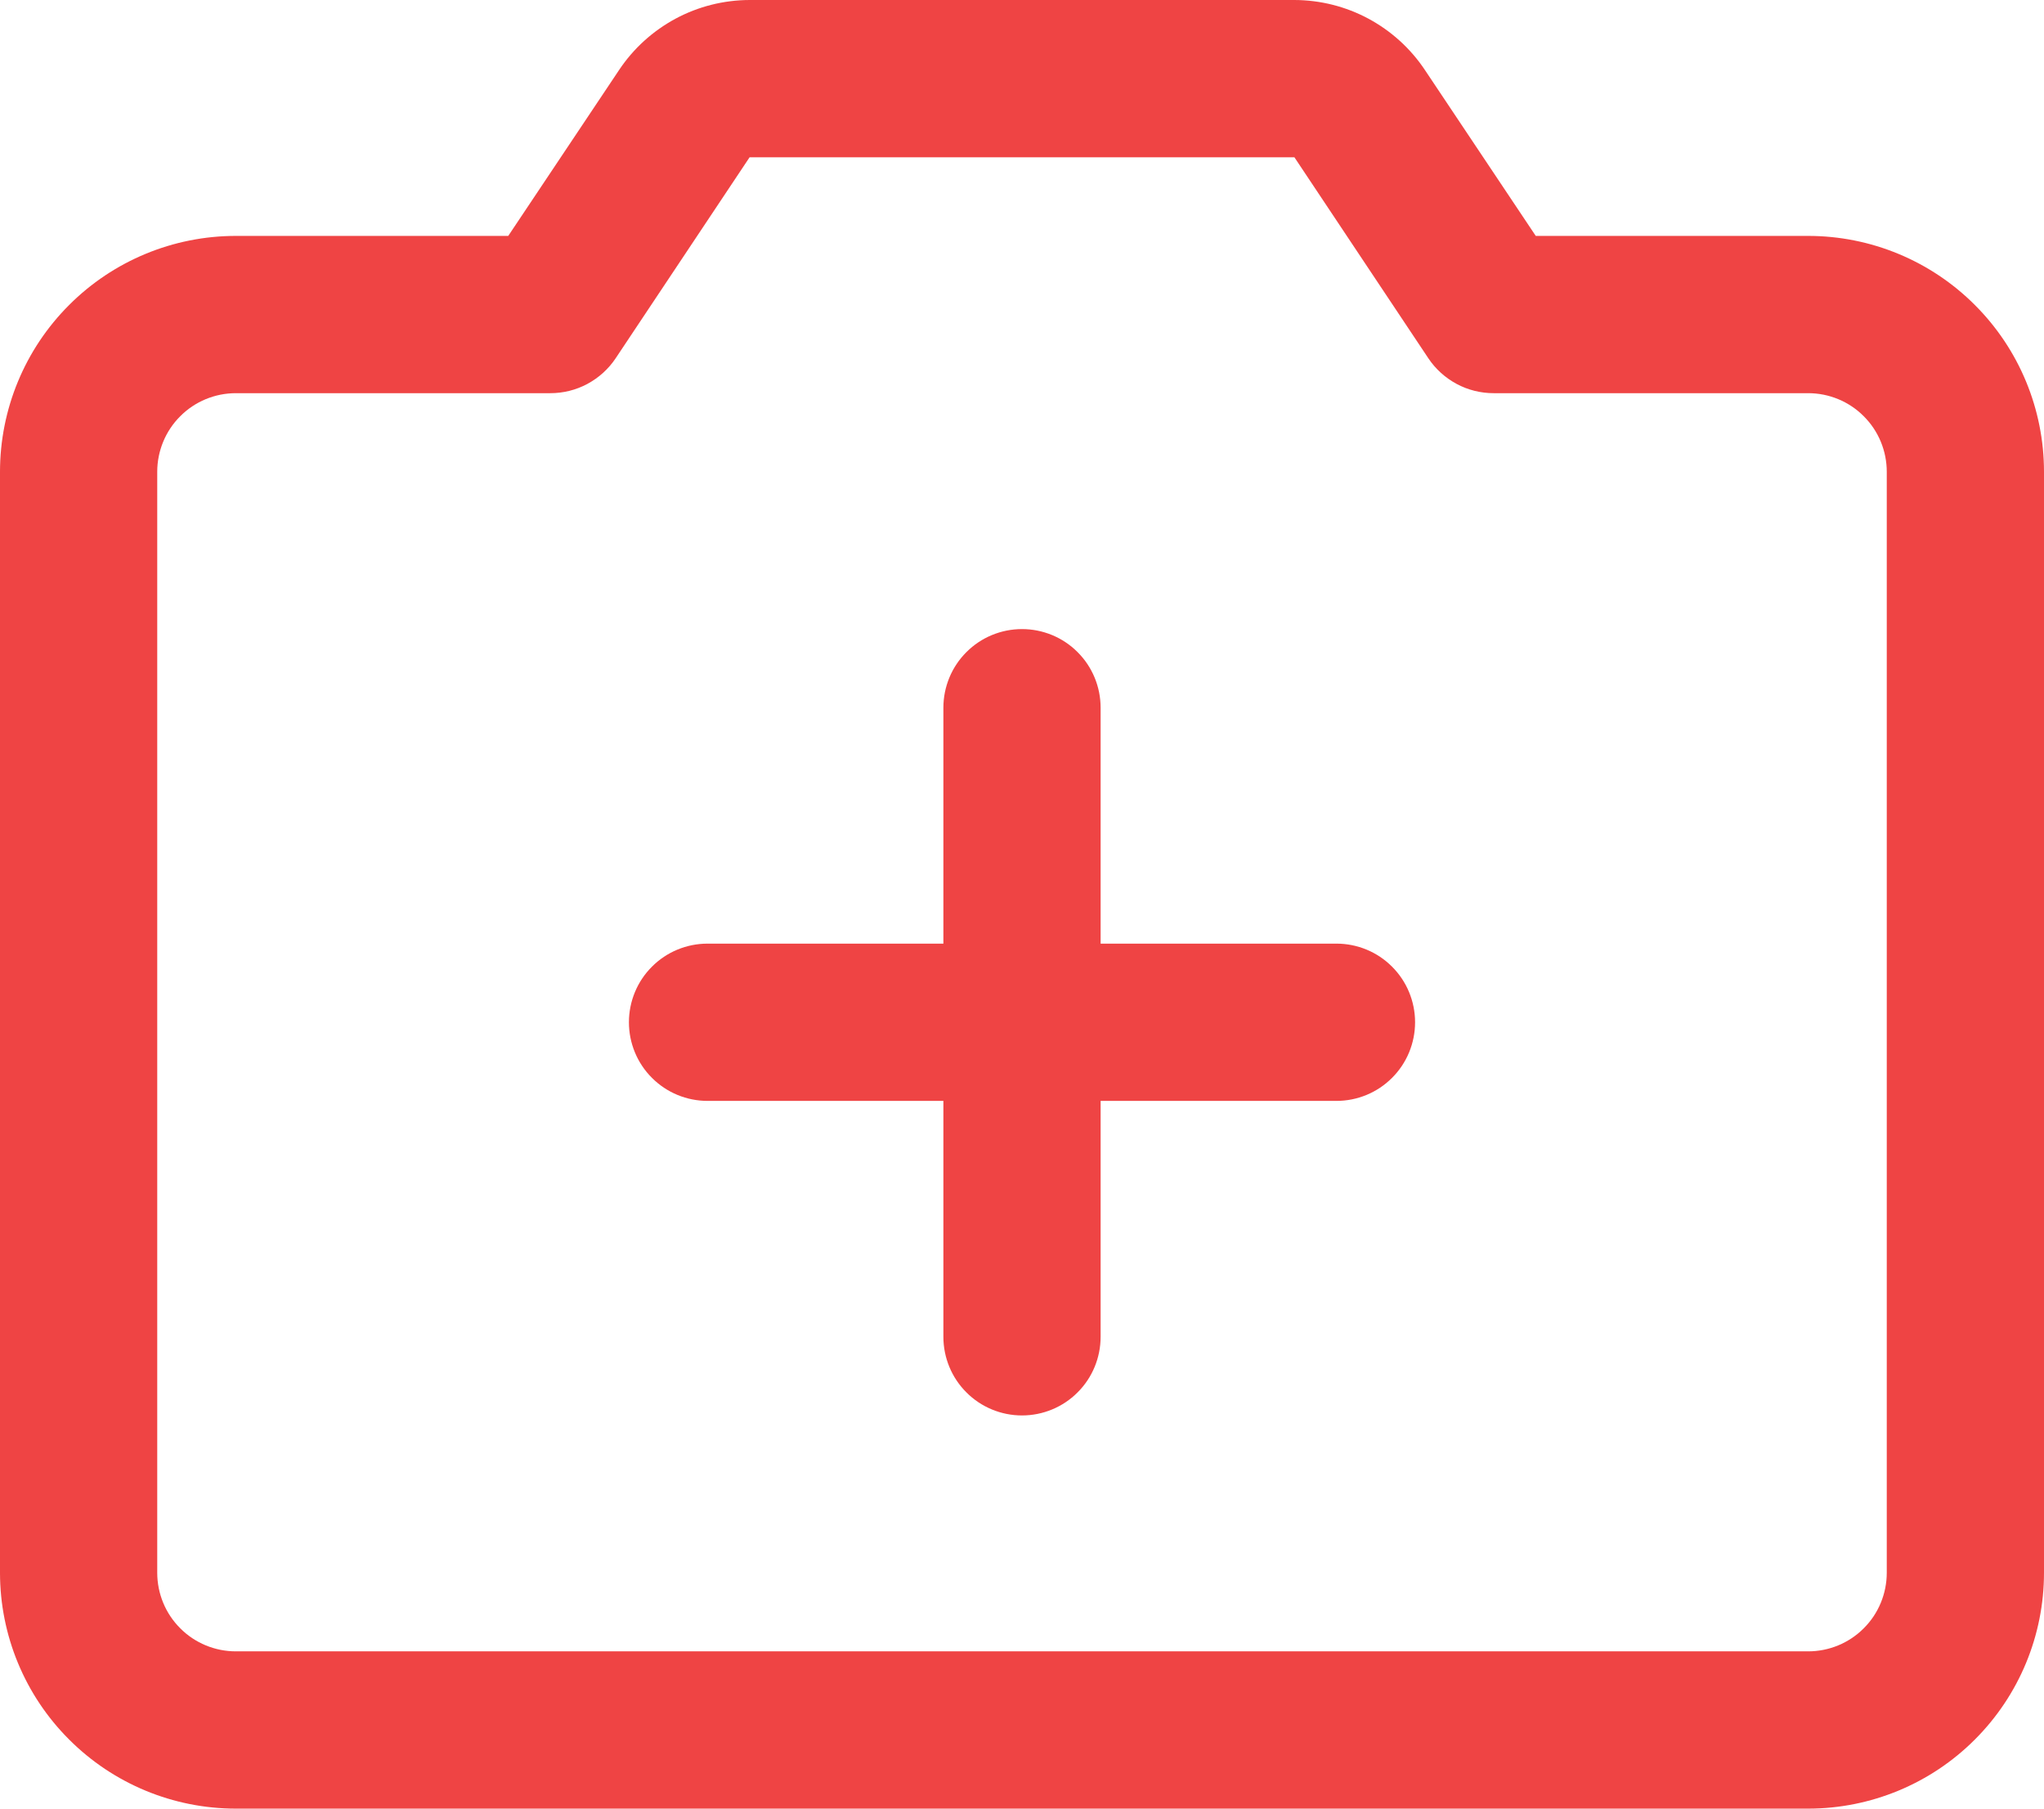 <svg width="26" height="23" viewBox="0 0 26 23" fill="none" xmlns="http://www.w3.org/2000/svg">
<path d="M18 13C18 13.265 17.895 13.52 17.707 13.707C17.52 13.895 17.265 14 17 14H14V17C14 17.265 13.895 17.52 13.707 17.707C13.52 17.895 13.265 18 13 18C12.735 18 12.48 17.895 12.293 17.707C12.105 17.52 12 17.265 12 17V14H9C8.735 14 8.48 13.895 8.293 13.707C8.105 13.52 8 13.265 8 13C8 12.735 8.105 12.48 8.293 12.293C8.48 12.105 8.735 12 9 12H12V9C12 8.735 12.105 8.48 12.293 8.293C12.48 8.105 12.735 8 13 8C13.265 8 13.52 8.105 13.707 8.293C13.895 8.48 14 8.735 14 9V12H17C17.265 12 17.52 12.105 17.707 12.293C17.895 12.48 18 12.735 18 13ZM26 6V20C26 20.796 25.684 21.559 25.121 22.121C24.559 22.684 23.796 23 23 23H3C2.204 23 1.441 22.684 0.879 22.121C0.316 21.559 0 20.796 0 20V6C0 5.204 0.316 4.441 0.879 3.879C1.441 3.316 2.204 3 3 3H6.465L7.875 0.89C8.057 0.617 8.304 0.393 8.594 0.237C8.883 0.082 9.206 0.001 9.535 0H16.465C16.794 0.001 17.117 0.082 17.406 0.237C17.696 0.393 17.943 0.617 18.125 0.89L19.535 3H23C23.796 3 24.559 3.316 25.121 3.879C25.684 4.441 26 5.204 26 6ZM24 6C24 5.735 23.895 5.48 23.707 5.293C23.52 5.105 23.265 5 23 5H19C18.835 5 18.673 4.96 18.528 4.882C18.383 4.804 18.259 4.692 18.168 4.555L16.465 2H9.535L7.832 4.555C7.741 4.692 7.617 4.804 7.472 4.882C7.327 4.96 7.165 5 7 5H3C2.735 5 2.48 5.105 2.293 5.293C2.105 5.48 2 5.735 2 6V20C2 20.265 2.105 20.52 2.293 20.707C2.48 20.895 2.735 21 3 21H23C23.265 21 23.52 20.895 23.707 20.707C23.895 20.52 24 20.265 24 20V6Z" fill="#EF4444"/>
</svg>
